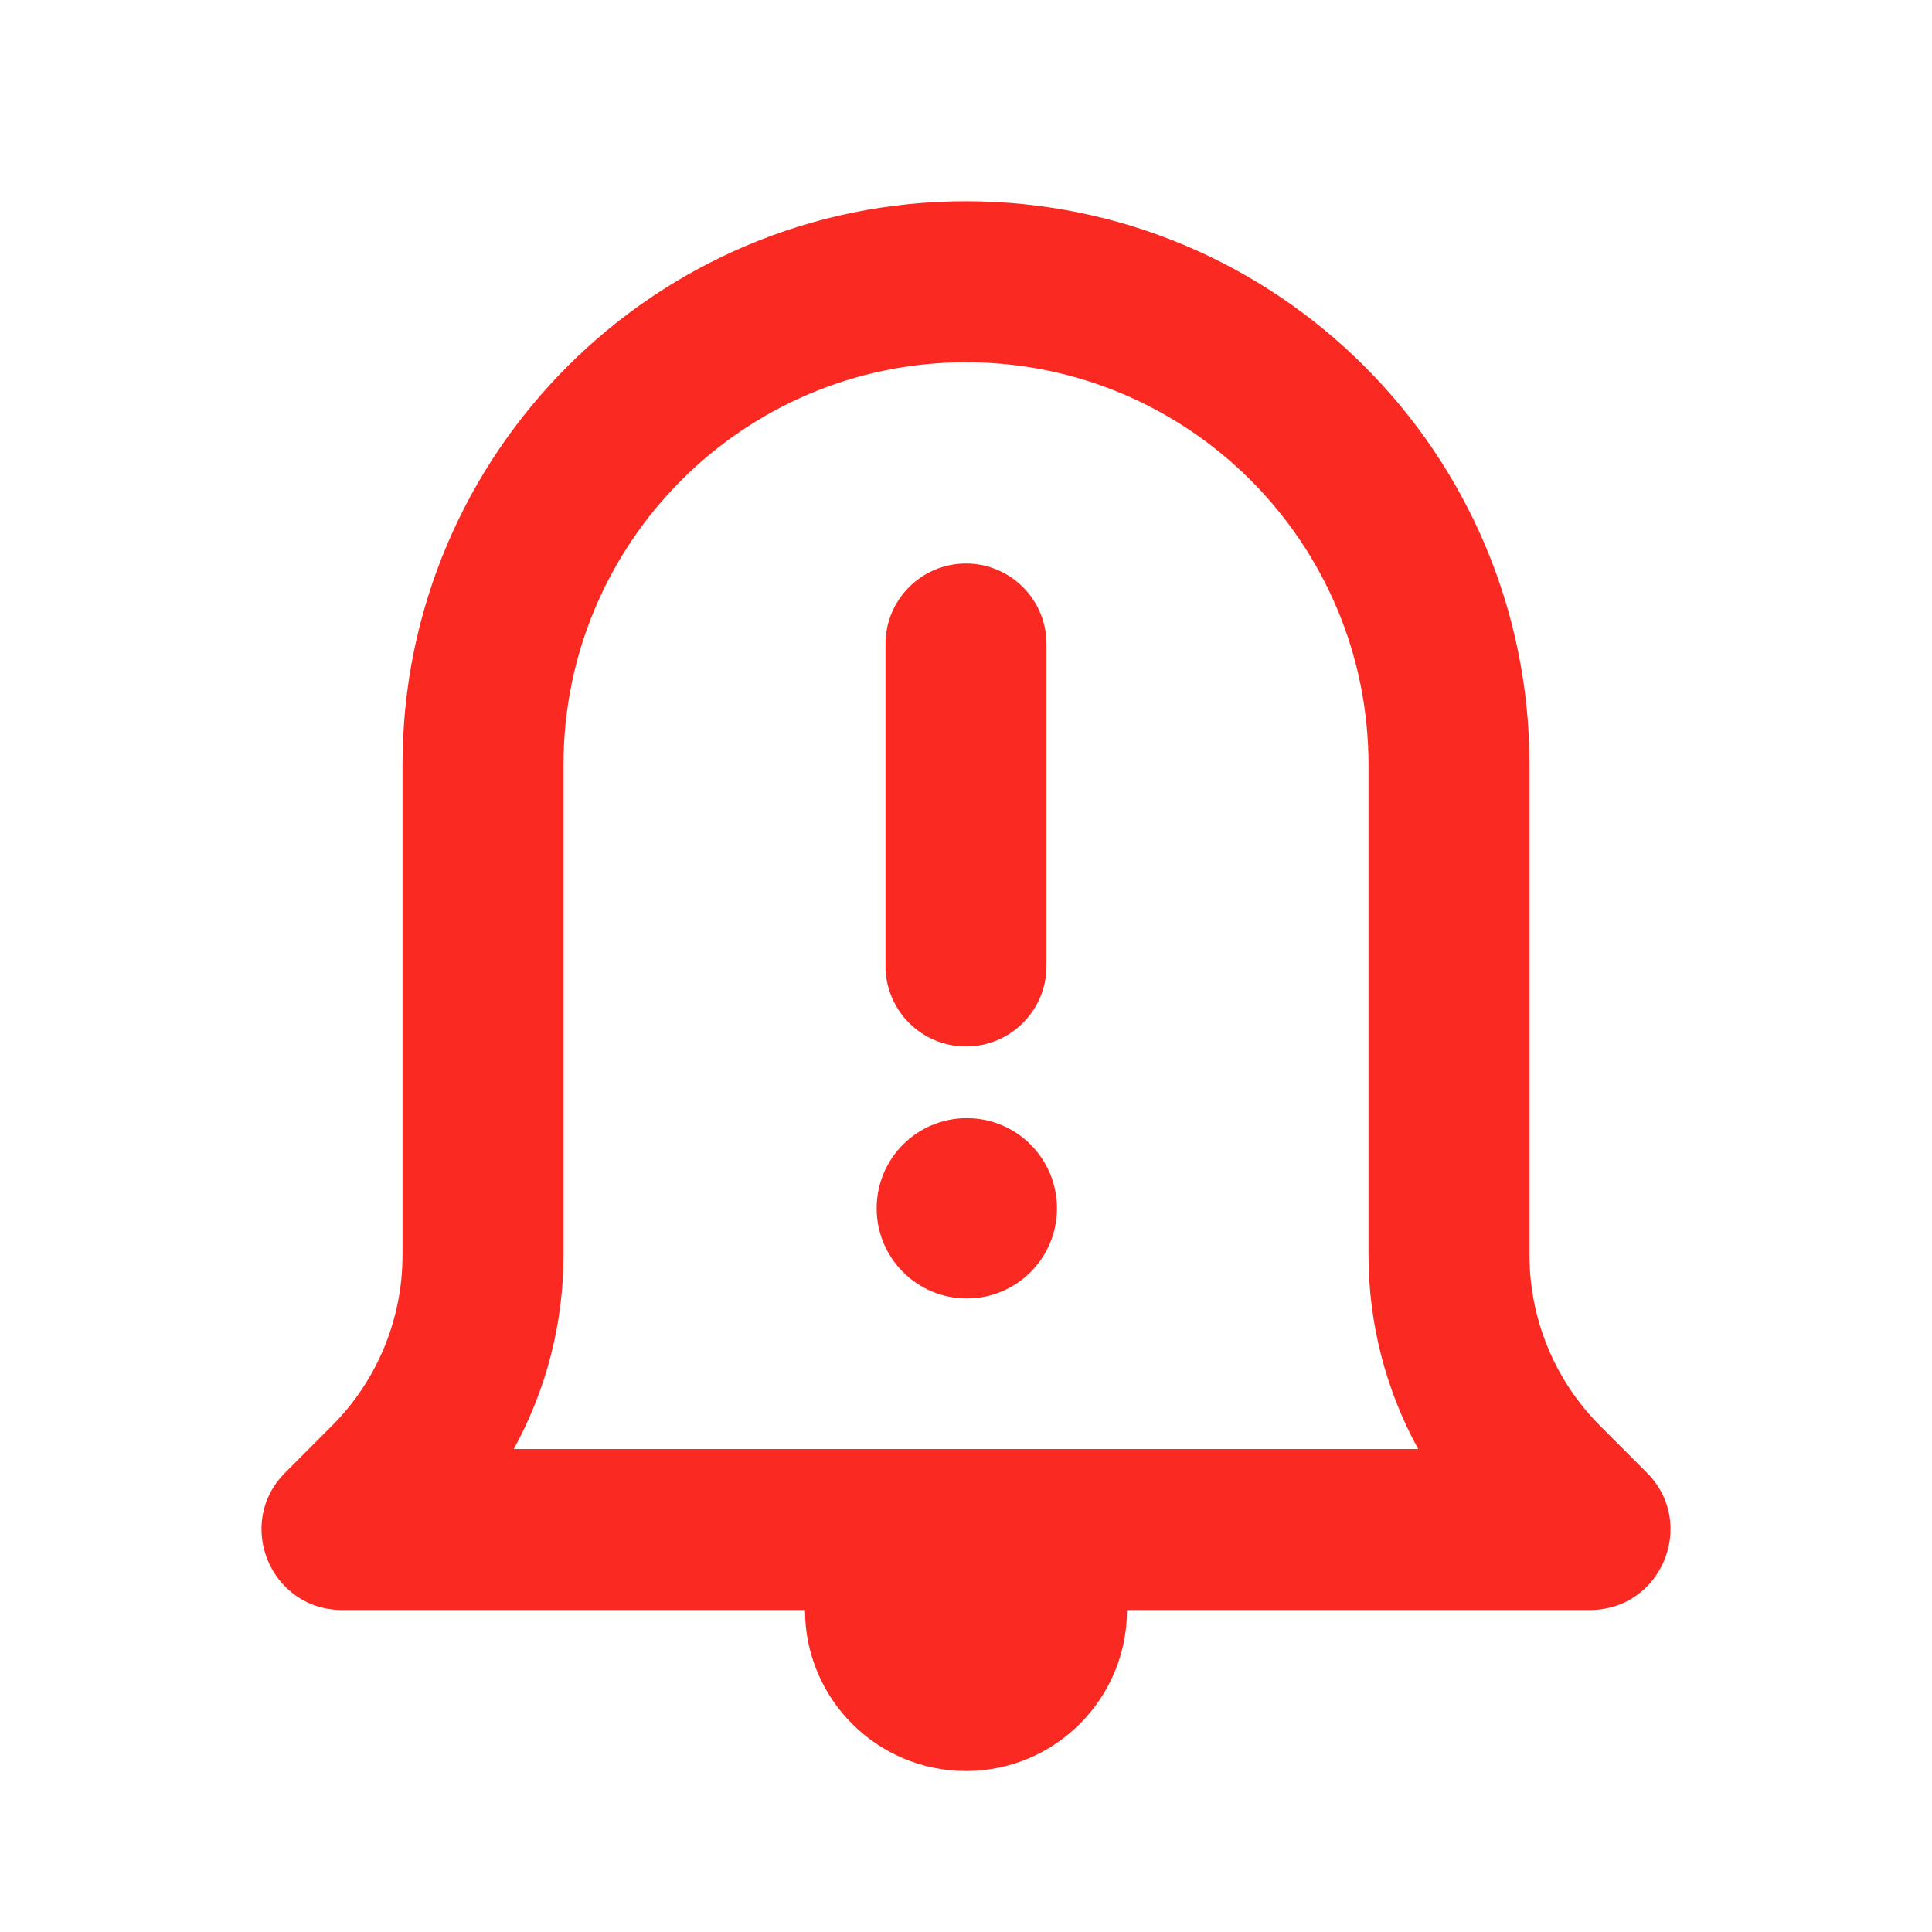 <svg xmlns="http://www.w3.org/2000/svg" width="24" height="24" viewBox="0 0 24 24">
  <path fill="#FA2922" d="M14,116 C14,117.105 13.105,118 12,118 C10.895,118 10,117.105 10,116 L4.25,116 C3.359,116 2.913,114.923 3.543,114.293 L4.121,113.714 C4.684,113.152 5,112.389 5,111.593 L5,105.5 C5,101.634 8.134,98.5 12,98.5 C15.866,98.5 19,101.634 19,105.5 L19,111.593 C19,112.389 19.316,113.152 19.879,113.714 L20.457,114.293 C21.087,114.923 20.641,116 19.75,116 L14,116 Z M17,111.593 L17,105.5 C17,102.739 14.761,100.5 12,100.5 C9.239,100.5 7,102.739 7,105.5 L7,111.593 C7,112.442 6.784,113.269 6.383,114 L17.617,114 C17.216,113.269 17,112.442 17,111.593 Z M11,104 C11,103.448 11.448,103 12,103 C12.552,103 13,103.448 13,104 L13,108 C13,108.552 12.552,109 12,109 C11.448,109 11,108.552 11,108 L11,104 Z M12.01,112.13 C11.391,112.13 10.89,111.629 10.89,111.01 C10.89,110.391 11.391,109.89 12.01,109.89 C12.629,109.89 13.13,110.391 13.13,111.01 C13.13,111.629 12.629,112.13 12.01,112.13 Z" transform="translate(0 -96)"/>
</svg>
